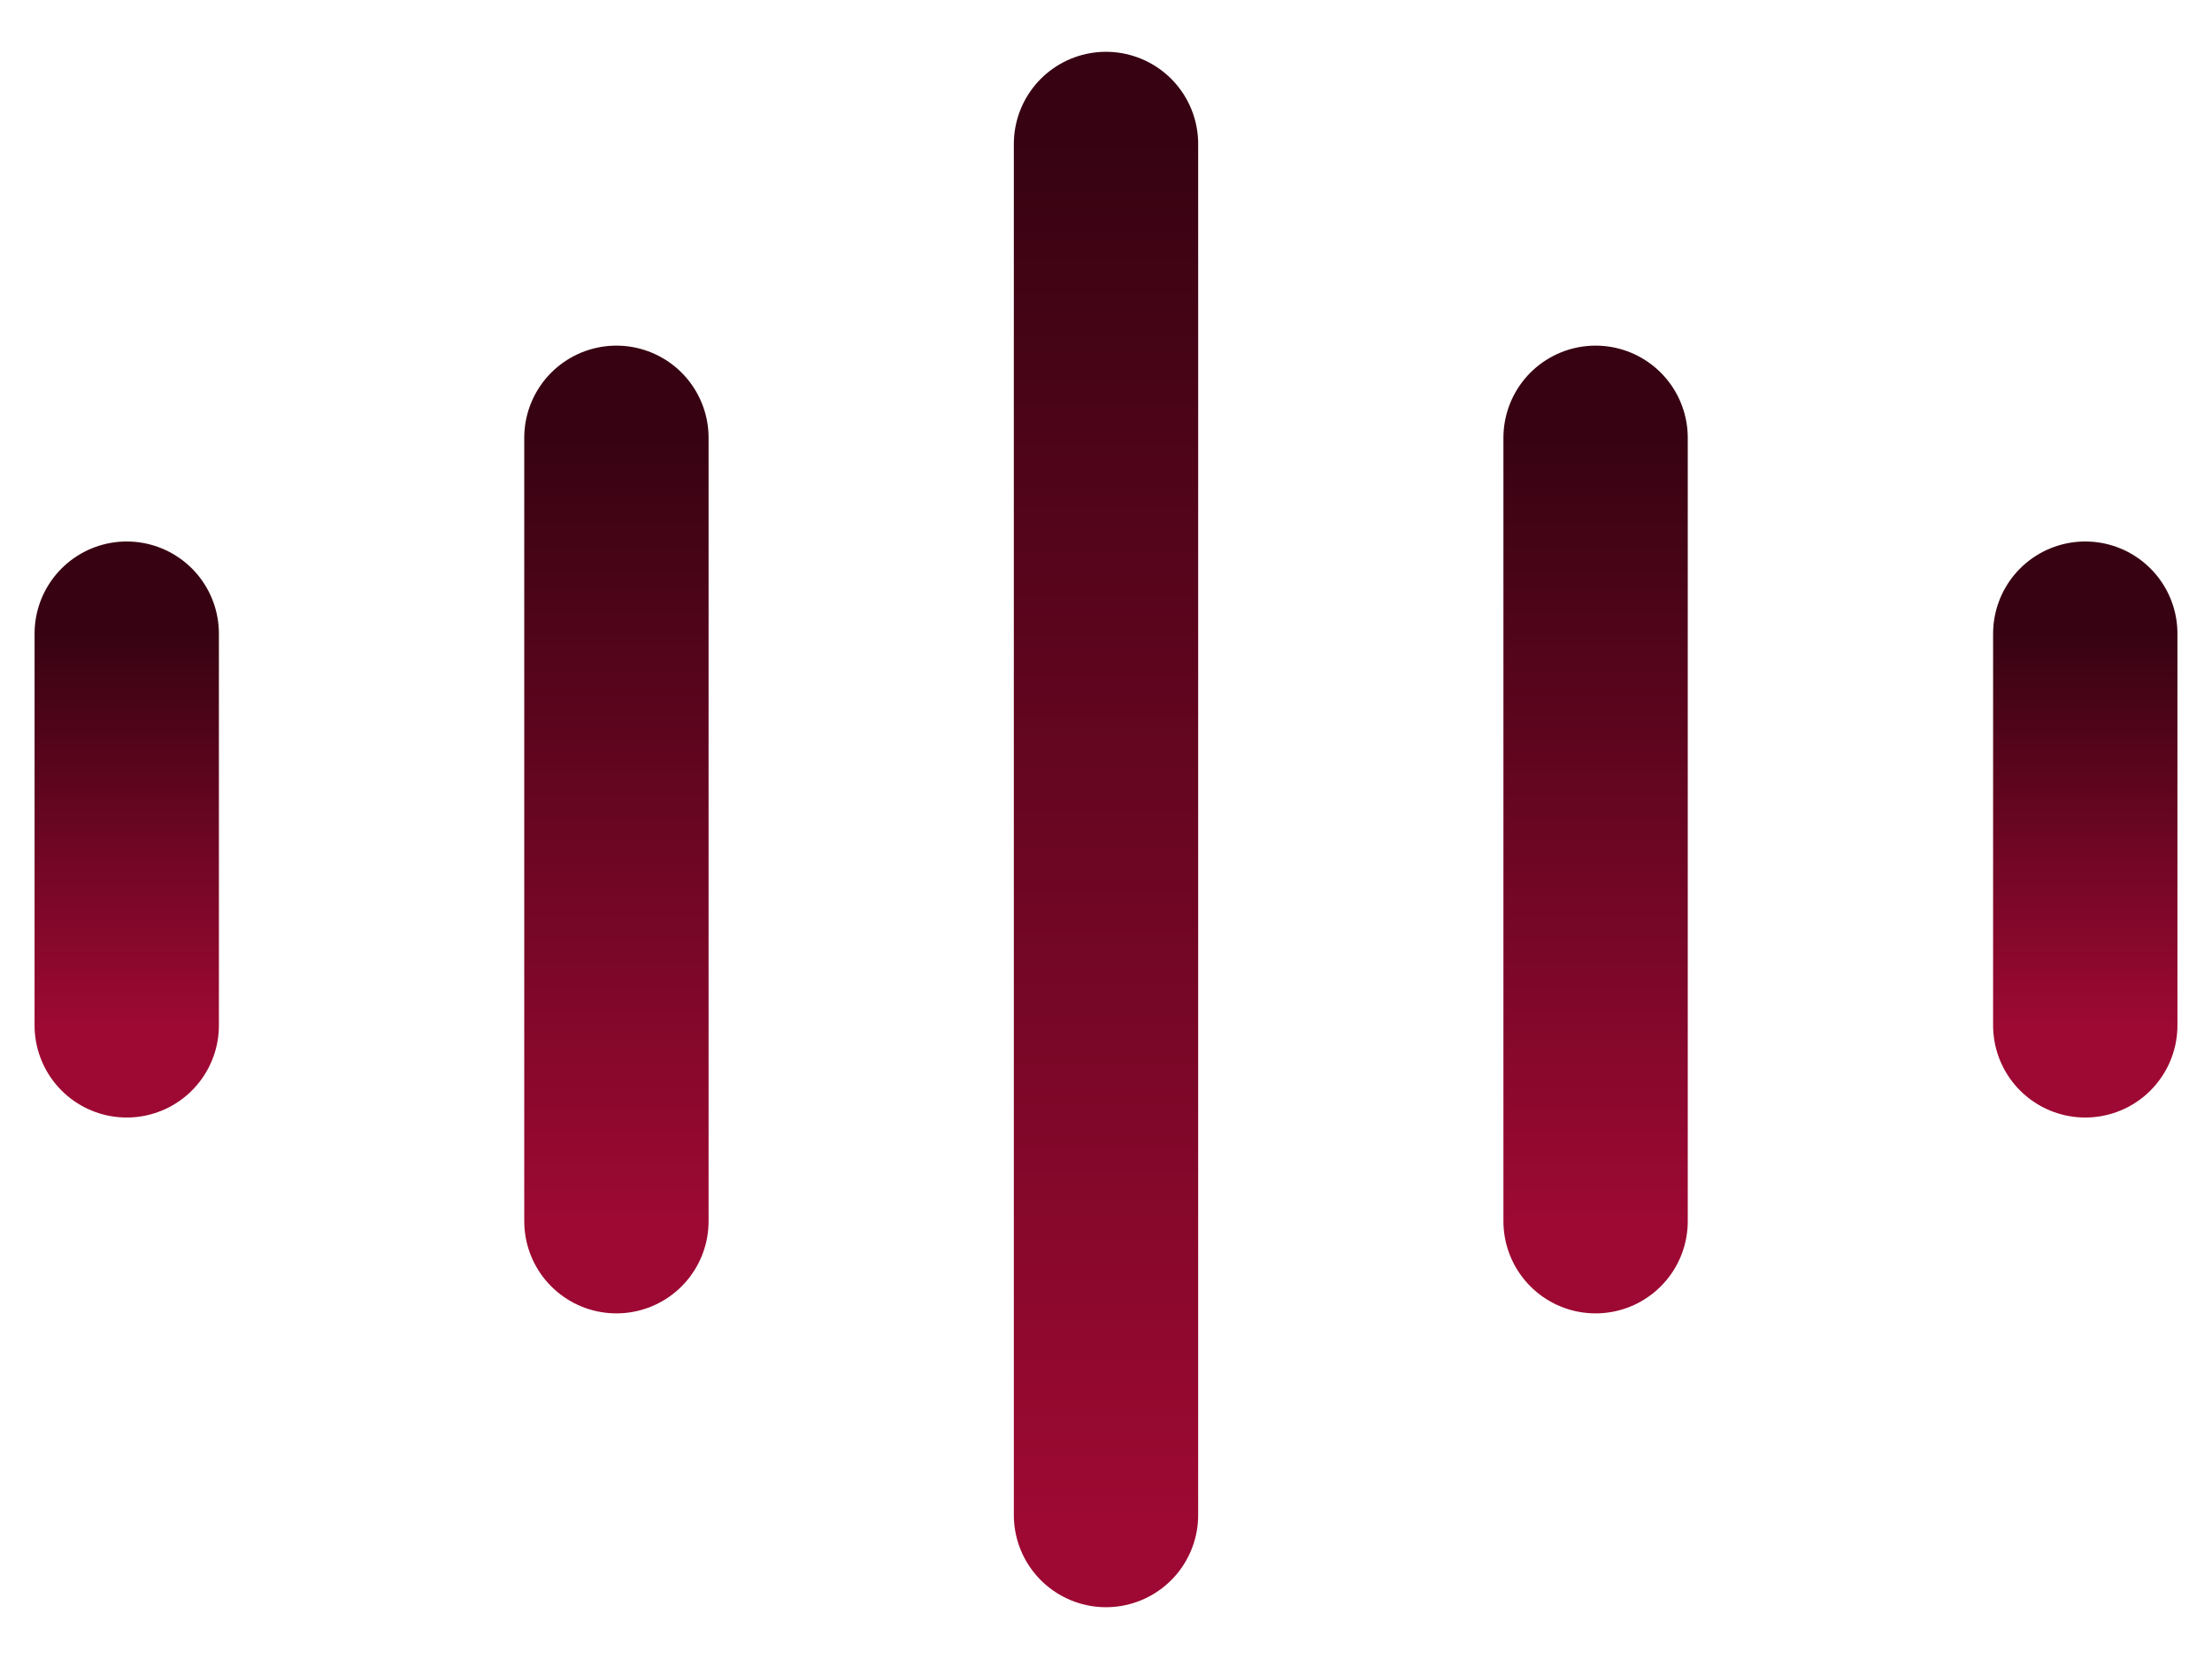 <svg width="24" height="18" viewBox="0 0 24 18" fill="none" xmlns="http://www.w3.org/2000/svg">
<path d="M12 1.562V16.438" stroke="url(#paint0_linear_669_165)" stroke-width="2" stroke-linecap="round" stroke-linejoin="round"/>
<path d="M6.688 4.75V13.25" stroke="url(#paint1_linear_669_165)" stroke-width="2" stroke-linecap="round" stroke-linejoin="round"/>
<path d="M17.312 4.75V13.25" stroke="url(#paint2_linear_669_165)" stroke-width="2" stroke-linecap="round" stroke-linejoin="round"/>
<path d="M1.375 6.875V11.125" stroke="url(#paint3_linear_669_165)" stroke-width="2" stroke-linecap="round" stroke-linejoin="round"/>
<path d="M22.625 6.875V11.125" stroke="url(#paint4_linear_669_165)" stroke-width="2" stroke-linecap="round" stroke-linejoin="round"/>
<defs>
<linearGradient id="paint0_linear_669_165" x1="12.5" y1="1.562" x2="12.5" y2="16.438" gradientUnits="userSpaceOnUse">
<stop stop-color="#370312"/>
<stop offset="1" stop-color="#9D0932"/>
</linearGradient>
<linearGradient id="paint1_linear_669_165" x1="7.188" y1="4.75" x2="7.188" y2="13.25" gradientUnits="userSpaceOnUse">
<stop stop-color="#370312"/>
<stop offset="1" stop-color="#9D0932"/>
</linearGradient>
<linearGradient id="paint2_linear_669_165" x1="17.812" y1="4.75" x2="17.812" y2="13.25" gradientUnits="userSpaceOnUse">
<stop stop-color="#370312"/>
<stop offset="1" stop-color="#9D0932"/>
</linearGradient>
<linearGradient id="paint3_linear_669_165" x1="1.875" y1="6.875" x2="1.875" y2="11.125" gradientUnits="userSpaceOnUse">
<stop stop-color="#370312"/>
<stop offset="1" stop-color="#9D0932"/>
</linearGradient>
<linearGradient id="paint4_linear_669_165" x1="23.125" y1="6.875" x2="23.125" y2="11.125" gradientUnits="userSpaceOnUse">
<stop stop-color="#370312"/>
<stop offset="1" stop-color="#9D0932"/>
</linearGradient>
</defs>
</svg>
